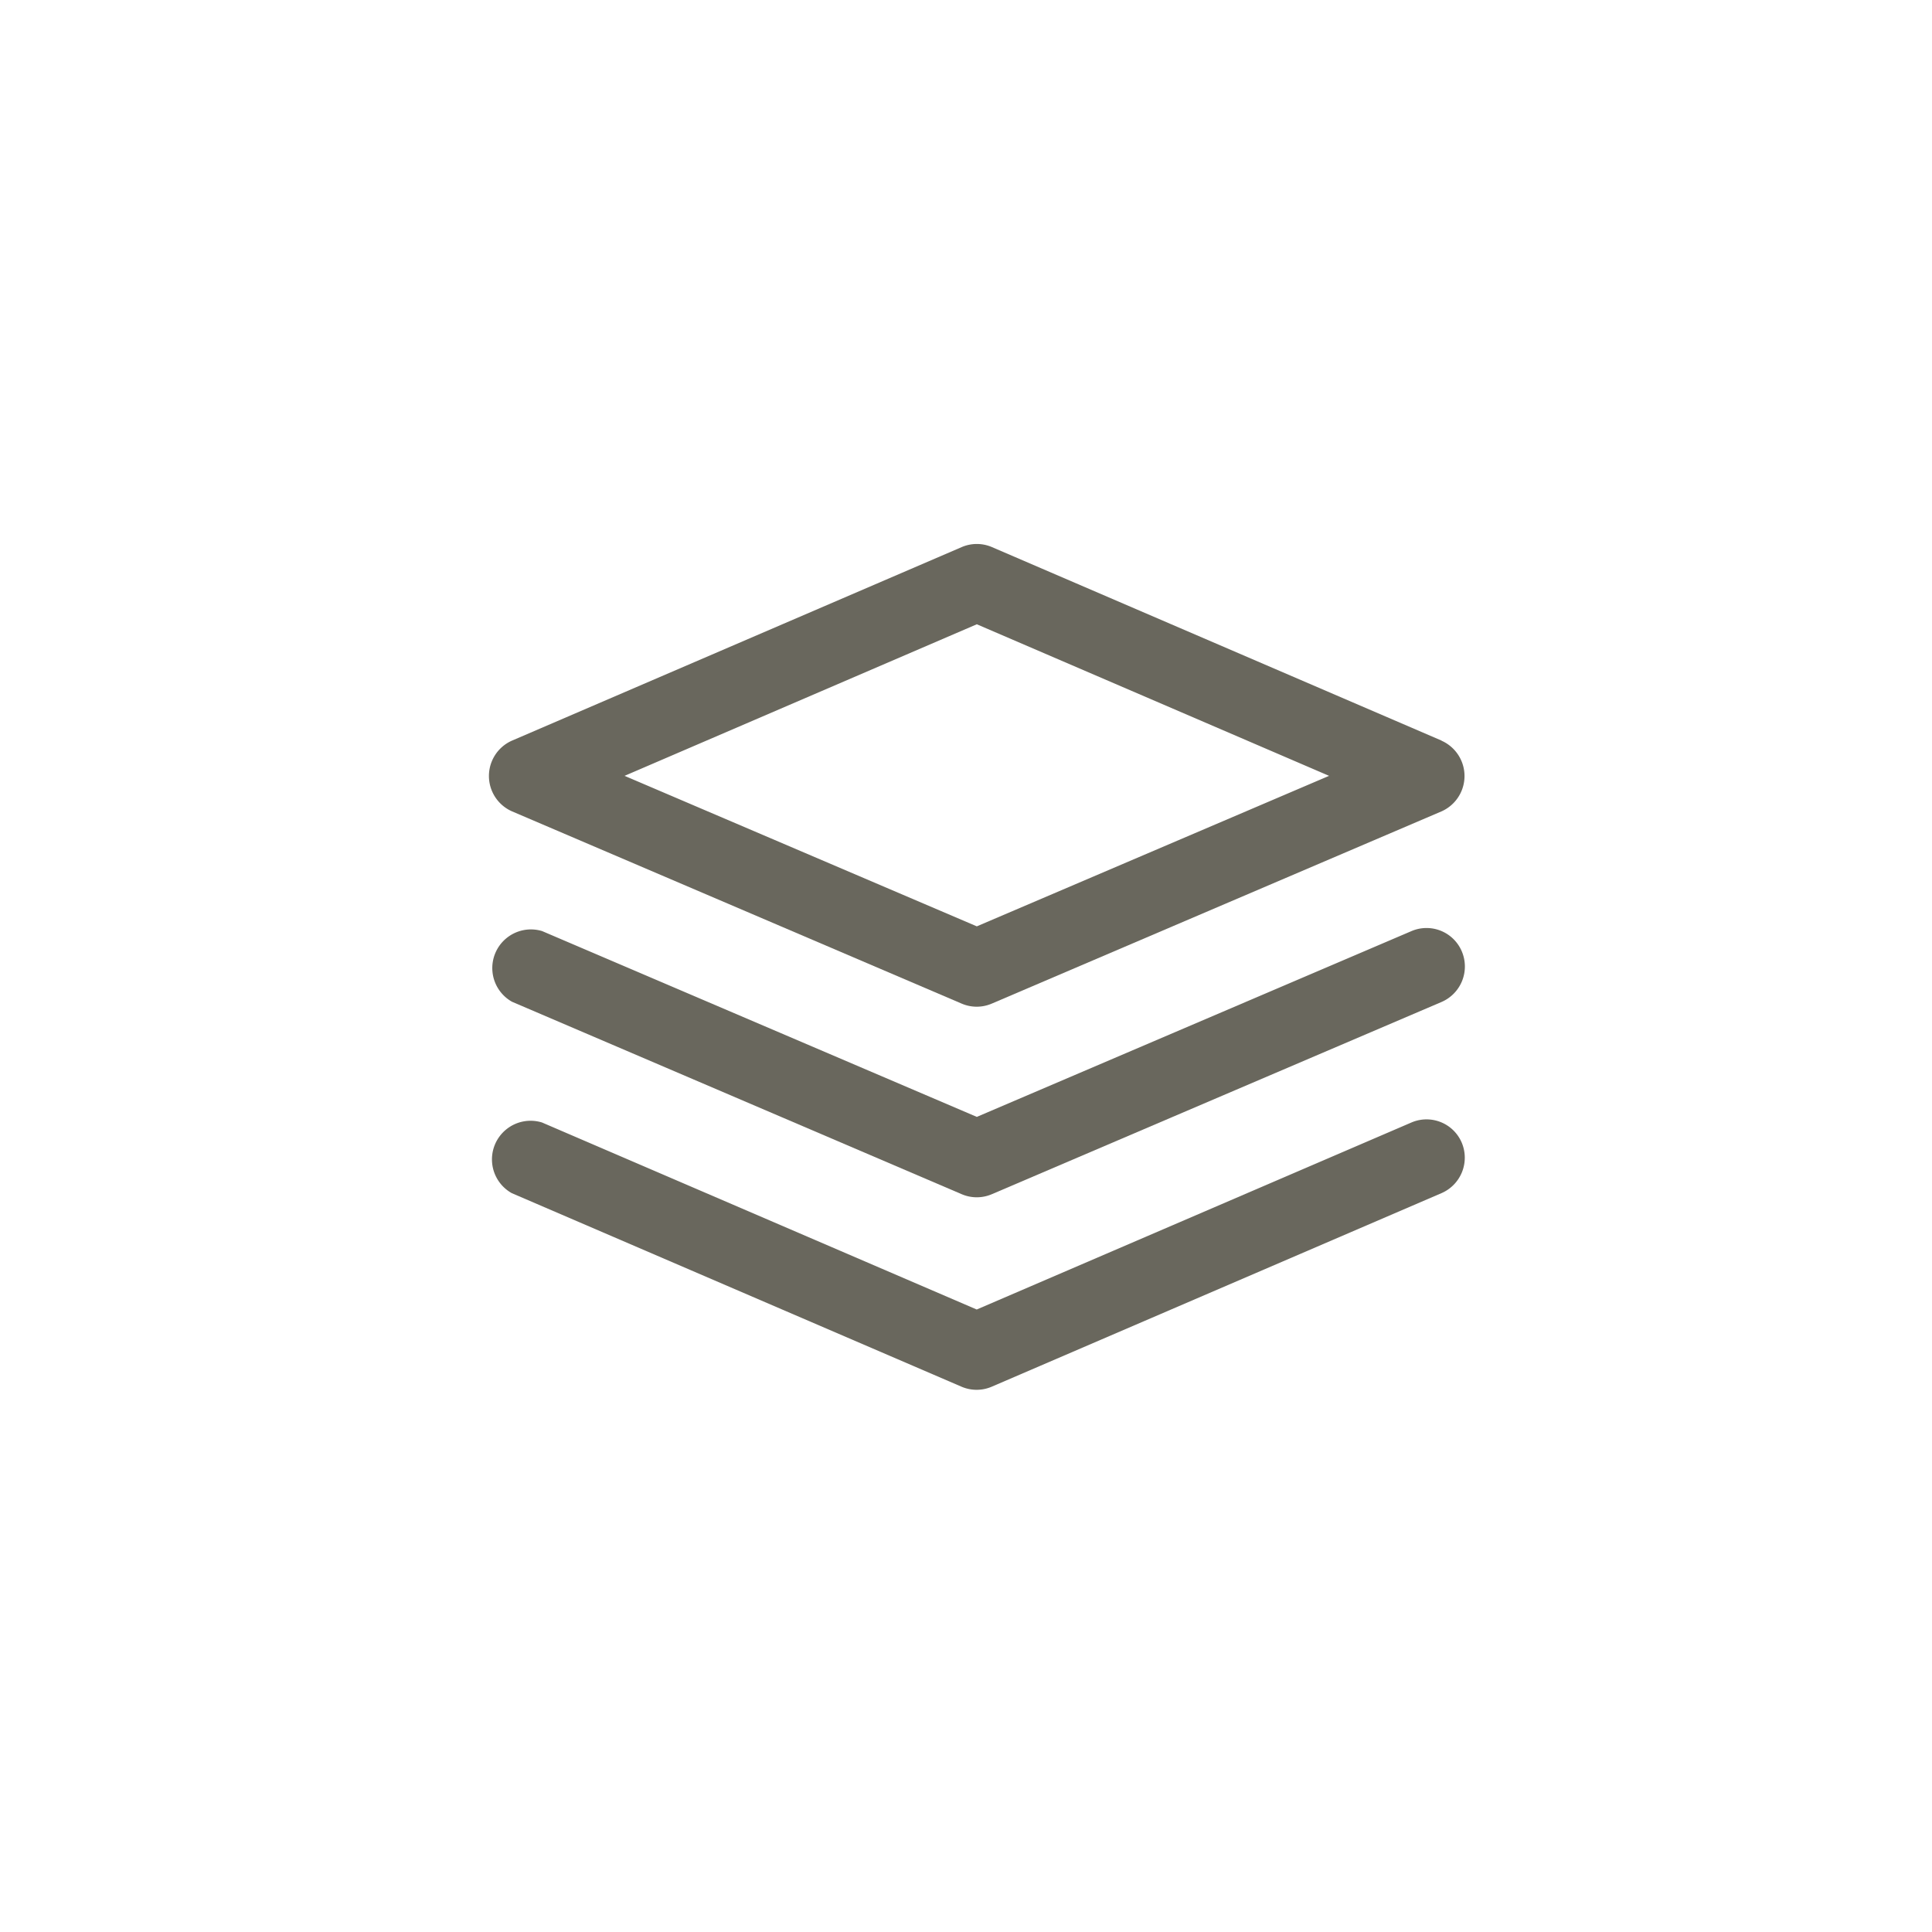 <svg xmlns="http://www.w3.org/2000/svg" width="40" height="40" viewBox="0 0 40 40"><defs><style>.a{fill:#fff;}.b{fill:#69675d;}</style></defs><g transform="translate(-1052 -1504)"><rect class="a" width="40" height="40" transform="translate(1052 1504)"/><g transform="translate(1062.119 1515.263)"><g transform="translate(0 0)"><path class="b" d="M19.737,38.255l-9.311-4.007a.791.791,0,0,0-.626,0L.489,38.255a.8.8,0,0,0,0,1.464L9.8,43.7a.791.791,0,0,0,.622,0l9.311-3.98a.8.8,0,0,0,0-1.464ZM10.113,42.1,2.82,38.984l7.293-3.138,7.293,3.138Z" transform="translate(-0.008 -34.184)"/></g><g transform="translate(0 11.912)"><g transform="translate(0 0)"><path class="b" d="M20.145,336.887a.792.792,0,0,0-1.042-.418l-9,3.872-9-3.872a.8.8,0,0,0-.626,1.463l9.311,4.007a.792.792,0,0,0,.626,0l9.311-4.007A.8.8,0,0,0,20.145,336.887Z" transform="translate(0 -336.404)"/></g></g><g transform="translate(0 7.951)"><g transform="translate(0 0)"><path class="b" d="M20.153,236.372a.793.793,0,0,0-1.041-.42l-9,3.847-9-3.847a.8.8,0,0,0-.622,1.464L9.8,241.4a.792.792,0,0,0,.622,0l9.311-3.98A.8.8,0,0,0,20.153,236.372Z" transform="translate(-0.007 -235.889)"/></g></g></g></g></svg>